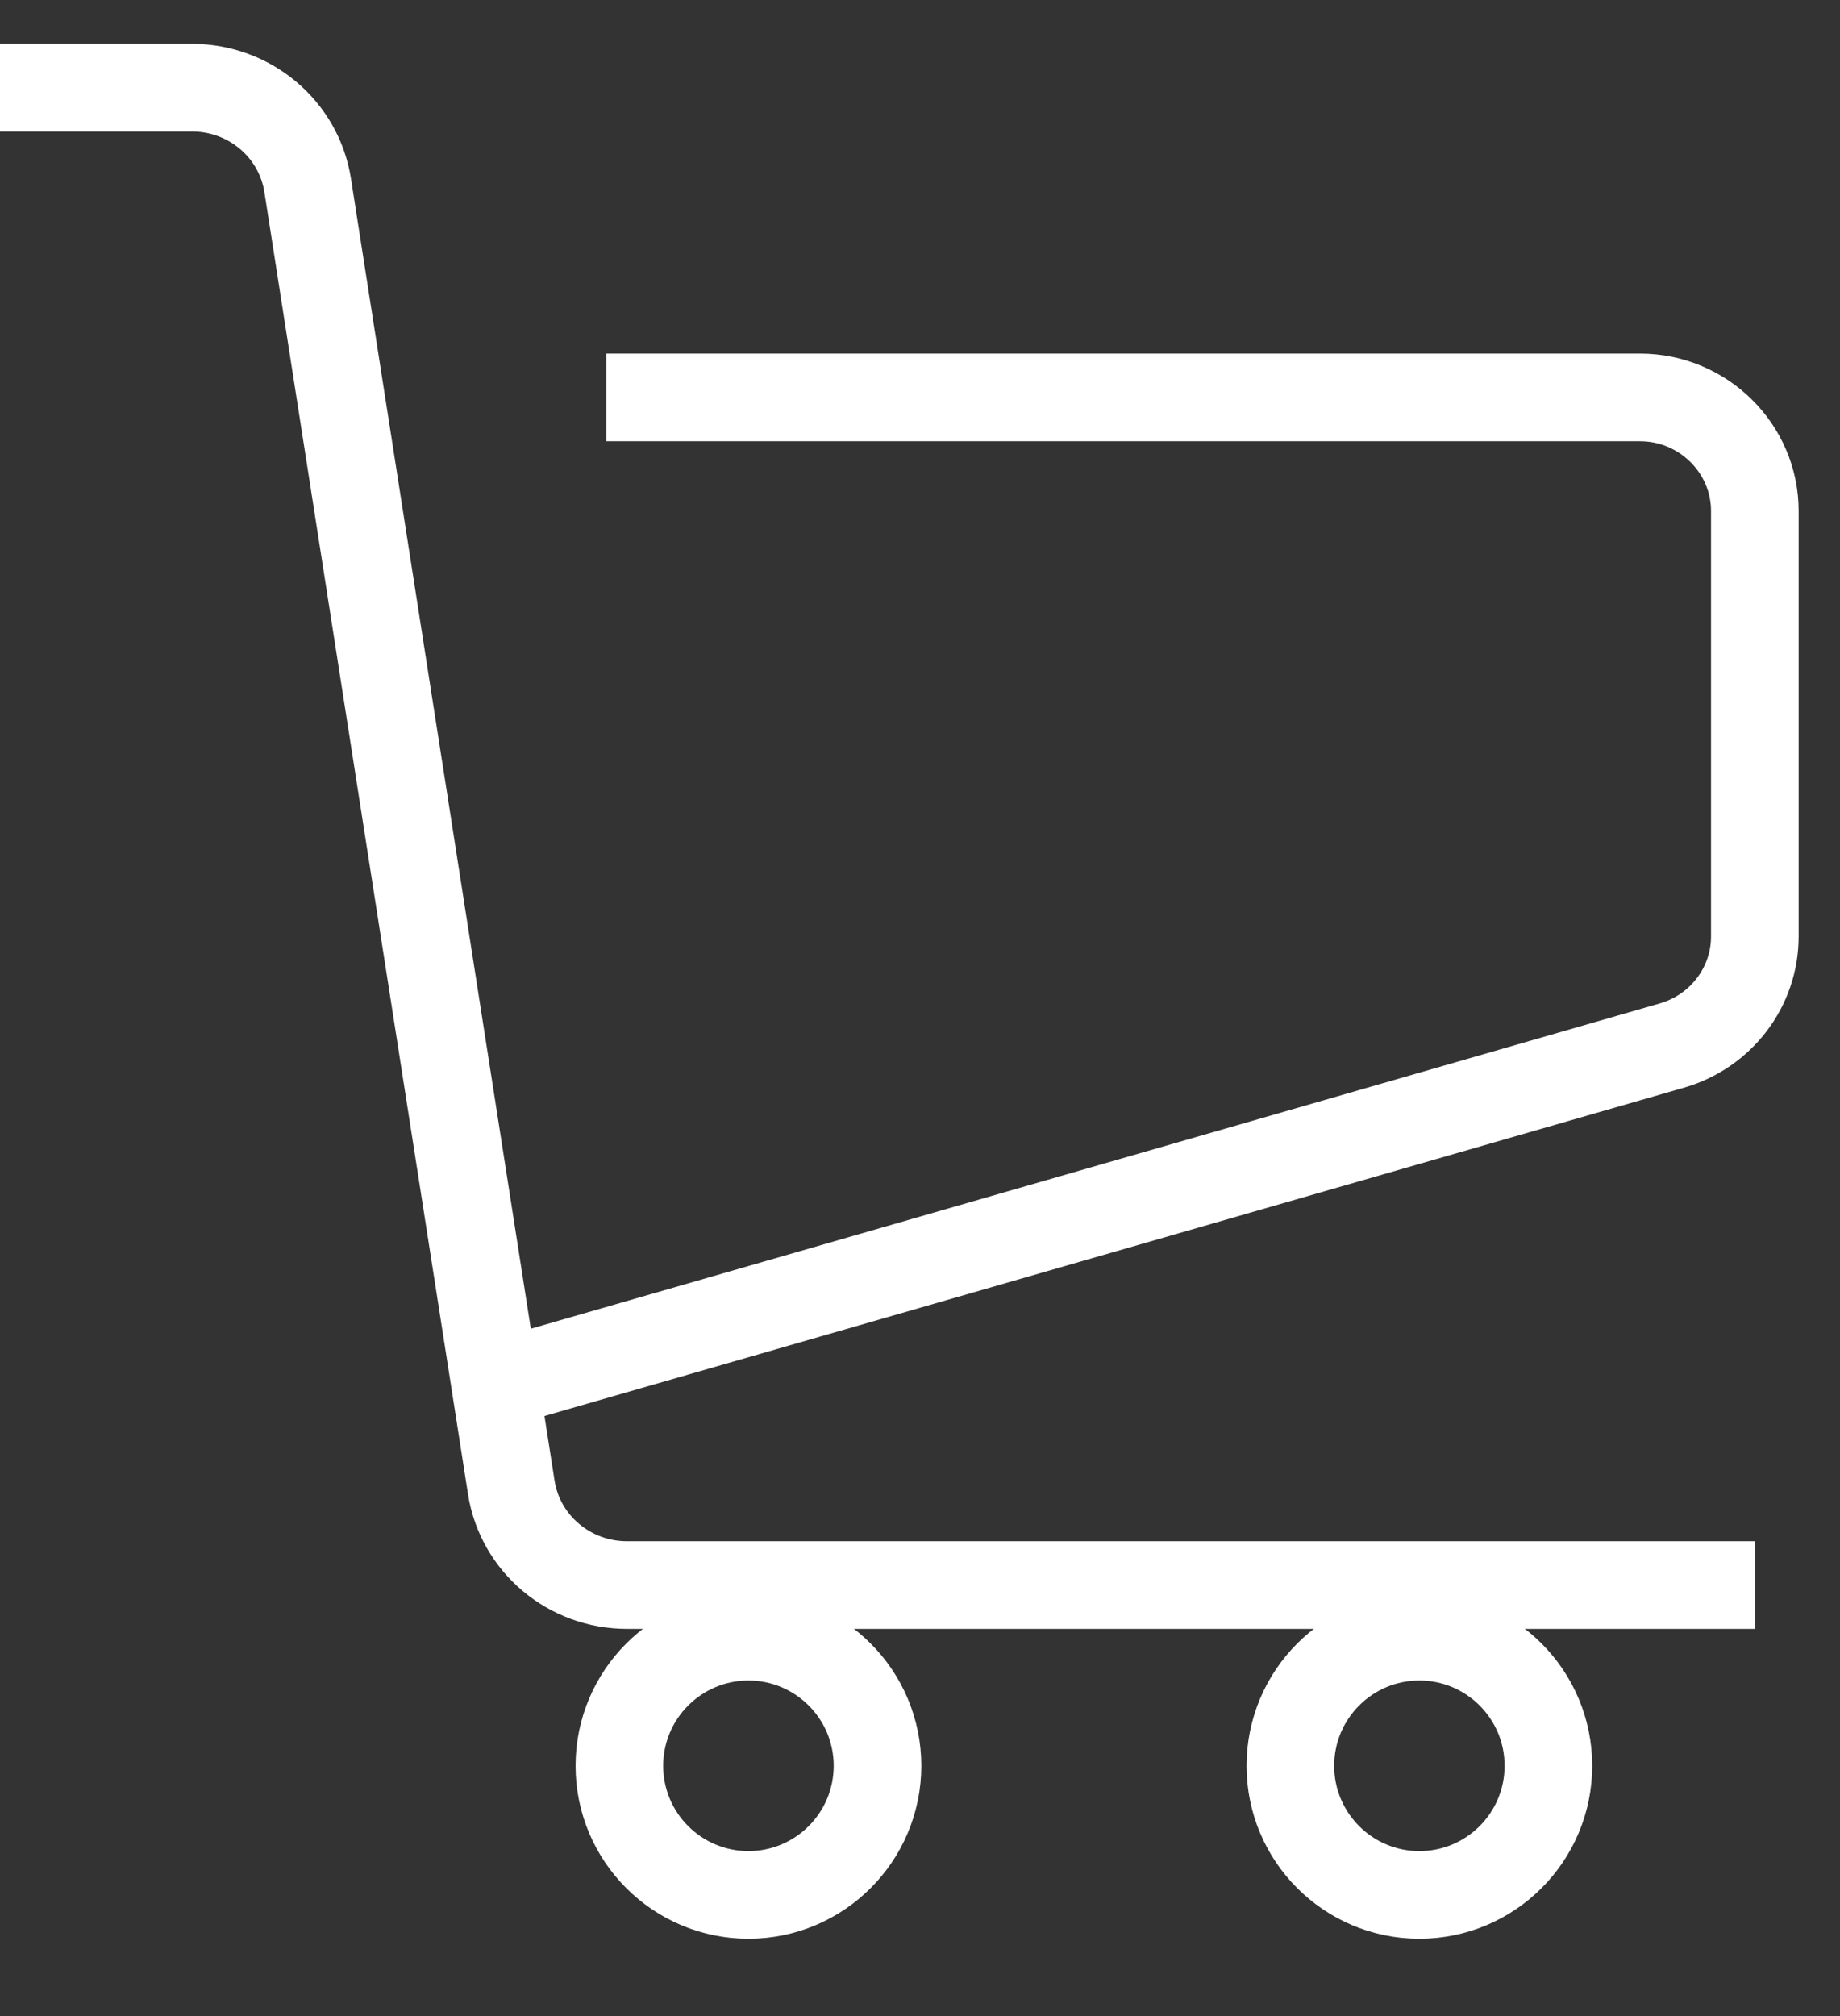 <svg width="21" height="23" viewBox="0 0 21 23" fill="none" xmlns="http://www.w3.org/2000/svg">
<rect x="0" y="0" width="21" height="23" fill="#333333" stroke="none"/>
<path d="M0 1H2.19C2.851 1 3.412 1.473 3.512 2.117L5.835 16.967C5.935 17.61 6.496 18.083 7.157 18.083H20.029" stroke="#FFFFFF" stroke-miterlimit="10"/>
<path d="M6.92 4.534H18.718C19.439 4.534 20.028 5.117 20.028 5.829V10.684C20.028 11.26 19.642 11.765 19.085 11.927L5.891 15.727" stroke="#FFFFFF" stroke-miterlimit="10"/>
<path d="M8.542 21.618C9.355 21.618 10.015 20.958 10.015 20.145C10.015 19.332 9.355 18.672 8.542 18.672C7.729 18.672 7.069 19.332 7.069 20.145C7.069 20.958 7.729 21.618 8.542 21.618Z" stroke="#FFFFFF" stroke-miterlimit="10"/>
<path d="M16.199 21.618C17.013 21.618 17.672 20.958 17.672 20.145C17.672 19.332 17.013 18.672 16.199 18.672C15.386 18.672 14.727 19.332 14.727 20.145C14.727 20.958 15.386 21.618 16.199 21.618Z" stroke="#FFFFFF" stroke-miterlimit="10"/>
</svg>
